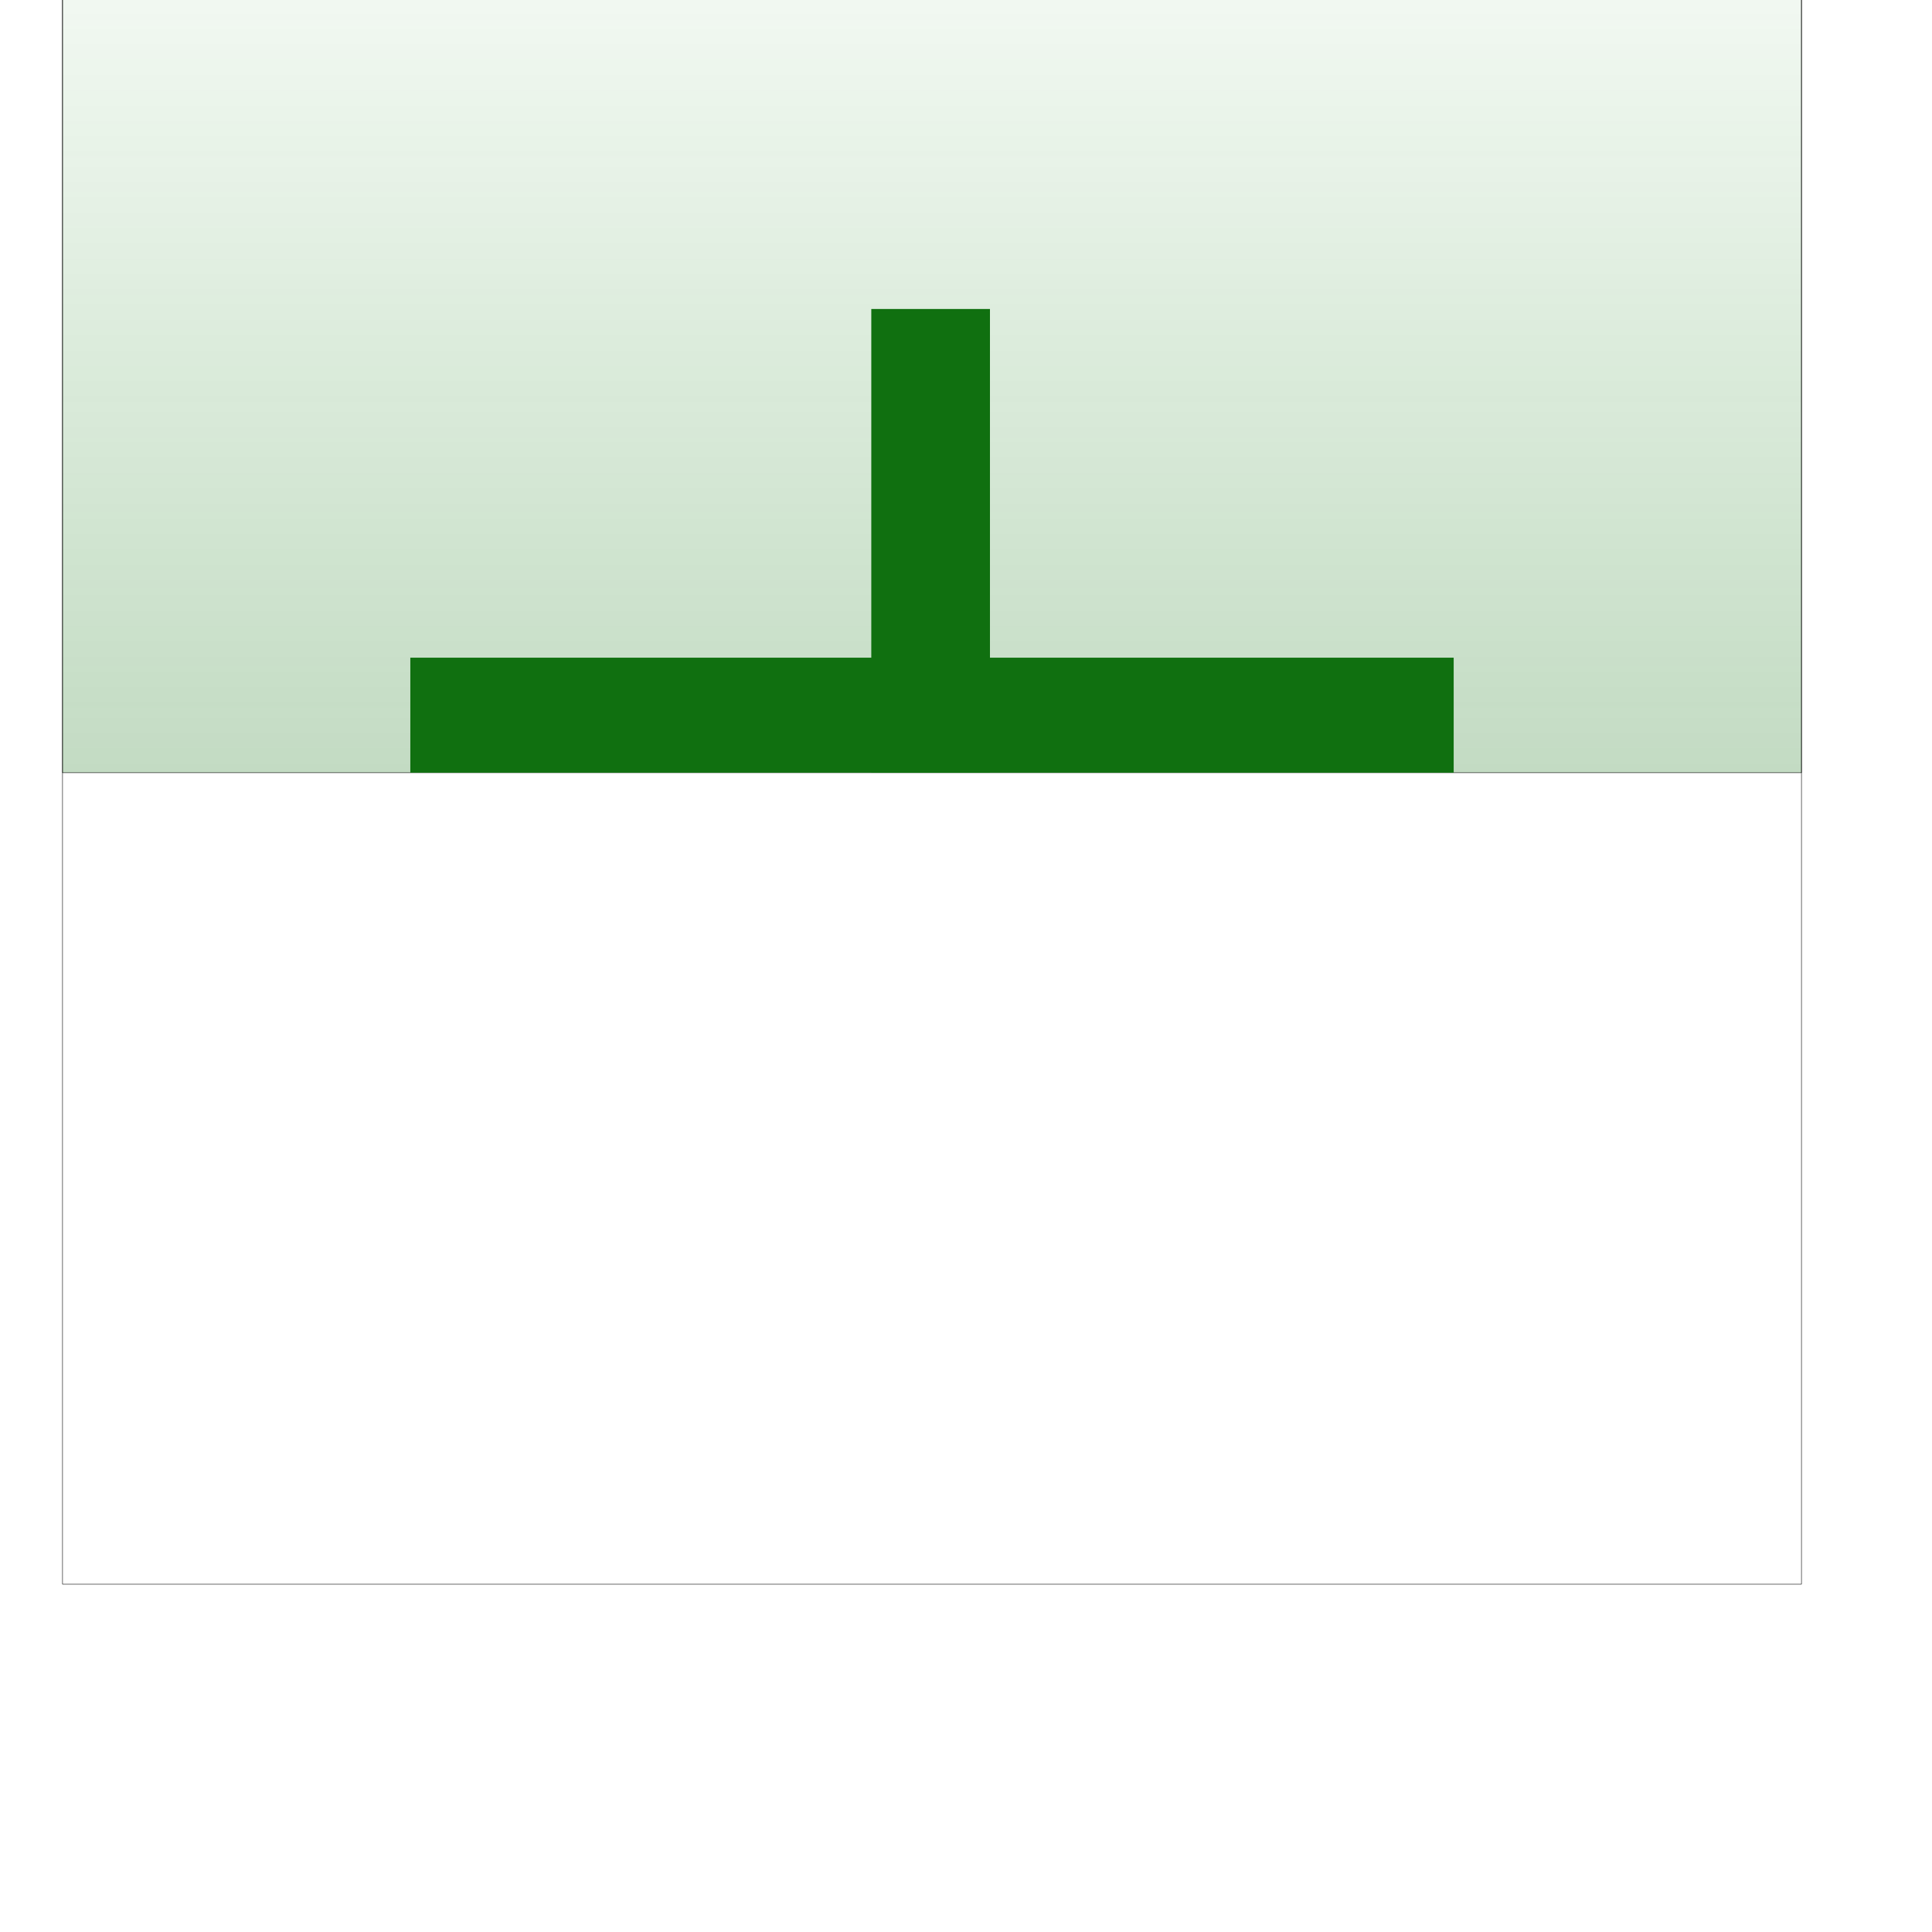 <?xml version="1.0" encoding="UTF-8" standalone="no"?>
<!-- Created with Inkscape (http://www.inkscape.org/) -->

<svg xmlns:dc="http://purl.org/dc/elements/1.1/" xmlns:cc="http://creativecommons.org/ns#" xmlns:rdf="http://www.w3.org/1999/02/22-rdf-syntax-ns#" xmlns:svg="http://www.w3.org/2000/svg" xmlns="http://www.w3.org/2000/svg" xmlns:xlink="http://www.w3.org/1999/xlink" xmlns:sodipodi="http://sodipodi.sourceforge.net/DTD/sodipodi-0.dtd" xmlns:inkscape="http://www.inkscape.org/namespaces/inkscape" width="16" height="16" viewBox="0 0 4.233 4.233" version="1.1" id="svg8" inkscape:version="0.92.3 (2405546, 2018-03-11)" sodipodi:docname="protected_area.svg">
  <defs id="defs2">
    <linearGradient inkscape:collect="always" id="linearGradient866">
      <stop style="stop-color:#107010;stop-opacity:0.251" offset="0" id="stop862" />
      <stop style="stop-color:#008000;stop-opacity:0.014" offset="1" id="stop864" />
    </linearGradient>
    <linearGradient inkscape:collect="always" xlink:href="#linearGradient866" id="linearGradient874" gradientUnits="userSpaceOnUse" gradientTransform="matrix(0.882,0,0,0.727,0.24,-0.462)" x1="2.169" y1="2.963" x2="2.169" y2="0.169" spreadMethod="pad" />
  </defs>
  <sodipodi:namedview id="base" pagecolor="#ffffff" bordercolor="#666666" borderopacity="1.0" inkscape:pageopacity="0.0" inkscape:pageshadow="2" inkscape:zoom="24.08854" inkscape:cx="0.53208819" inkscape:cy="2.4585447" inkscape:document-units="mm" inkscape:current-layer="svg8" showgrid="true" units="px" inkscape:window-width="1881" inkscape:window-height="1051" inkscape:window-x="0" inkscape:window-y="0" inkscape:window-maximized="1" viewbox-width="4" inkscape:pagecheckerboard="false" showborder="true" viewbox-x="0" fit-margin-top="0" fit-margin-left="0" fit-margin-right="0" fit-margin-bottom="0">
    <inkscape:grid type="xygrid" id="grid9407" originx="-0.117" originy="3.2798065e-06" />
  </sodipodi:namedview>
  <rect style="opacity:1;fill:none;fill-opacity:1;fill-rule:nonzero;stroke:#000000;stroke-width:0.001;stroke-linecap:round;stroke-linejoin:round;stroke-miterlimit:4;stroke-dasharray:none;stroke-dashoffset:0;stroke-opacity:1" id="rect4772" width="3.81" height="3.81" x="0.137" y="-0.339" />
  <rect y="-0.339" x="0.137" height="2.032" width="3.81" id="rect872" style="opacity:1;fill:url(#linearGradient874);fill-opacity:1;fill-rule:nonzero;stroke:#000000;stroke-width:0.001;stroke-linecap:round;stroke-linejoin:round;stroke-miterlimit:4;stroke-dasharray:none;stroke-dashoffset:0;stroke-opacity:1" />
  <rect style="opacity:1;fill:#107010;fill-opacity:1;fill-rule:nonzero;stroke:none;stroke-width:0.001;stroke-linecap:round;stroke-linejoin:round;stroke-miterlimit:4;stroke-dasharray:none;stroke-dashoffset:0;stroke-opacity:1" id="rect4796" width="0.26" height="1.016" x="1.909" y="0.677" />
  <rect y="-3.185" x="1.441" height="2.286" width="0.252" id="rect4798" style="opacity:1;fill:#107010;fill-opacity:1;fill-rule:nonzero;stroke:none;stroke-width:0.001;stroke-linecap:round;stroke-linejoin:round;stroke-miterlimit:4;stroke-dasharray:none;stroke-dashoffset:0;stroke-opacity:1" transform="rotate(90)" />
</svg>
